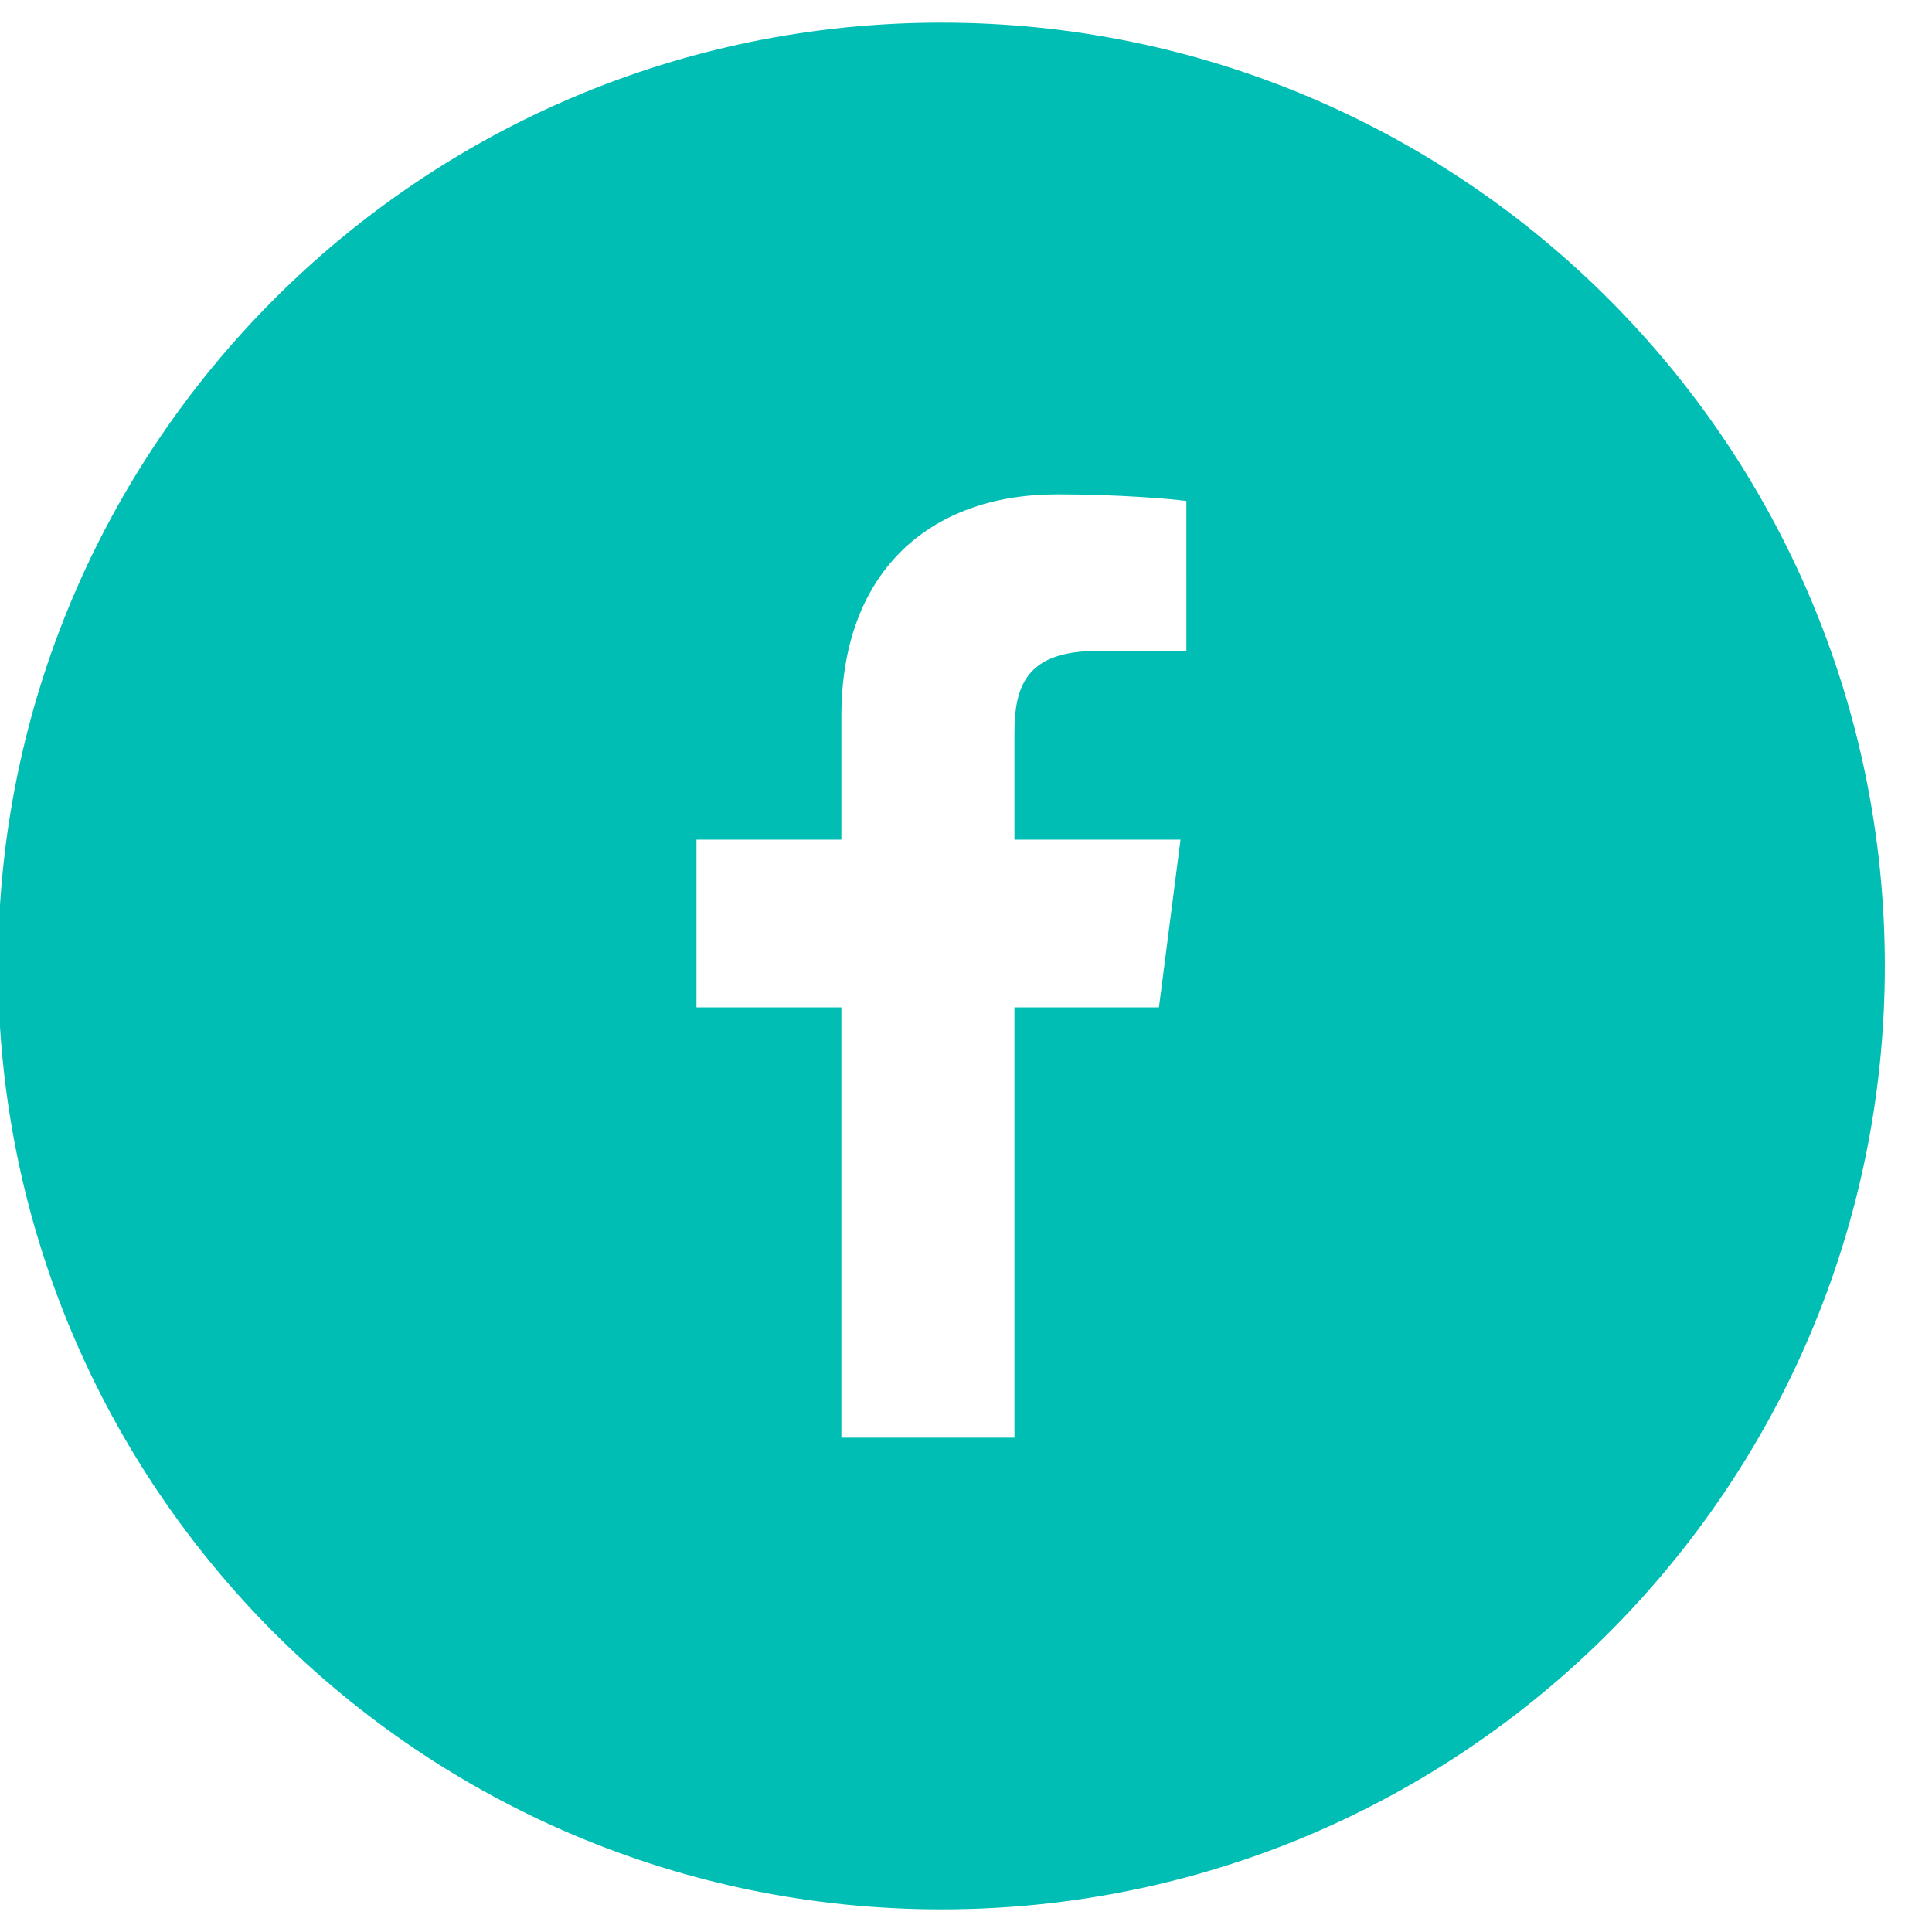 <svg height="24" viewBox="0 0 24 24" width="24" xmlns="http://www.w3.org/2000/svg"><path d="m14.762 44.086h-1.103c-.865 0-1.033.412-1.033 1.014v1.33h2.063l-.268 2.084h-1.795v5.345h-2.15v-5.345h-1.8v-2.084h1.8v-1.535c0-1.784 1.088-2.754 2.678-2.754.762 0 1.417.056 1.608.082zm-3.043-7.805c-6.472 0-11.719 5.247-11.719 11.719s5.247 11.719 11.719 11.719 11.719-5.247 11.719-11.719-5.247-11.719-11.72-11.719z" fill="#00beb3" fill-rule="evenodd" transform="translate(-.024 -36)"/></svg>
